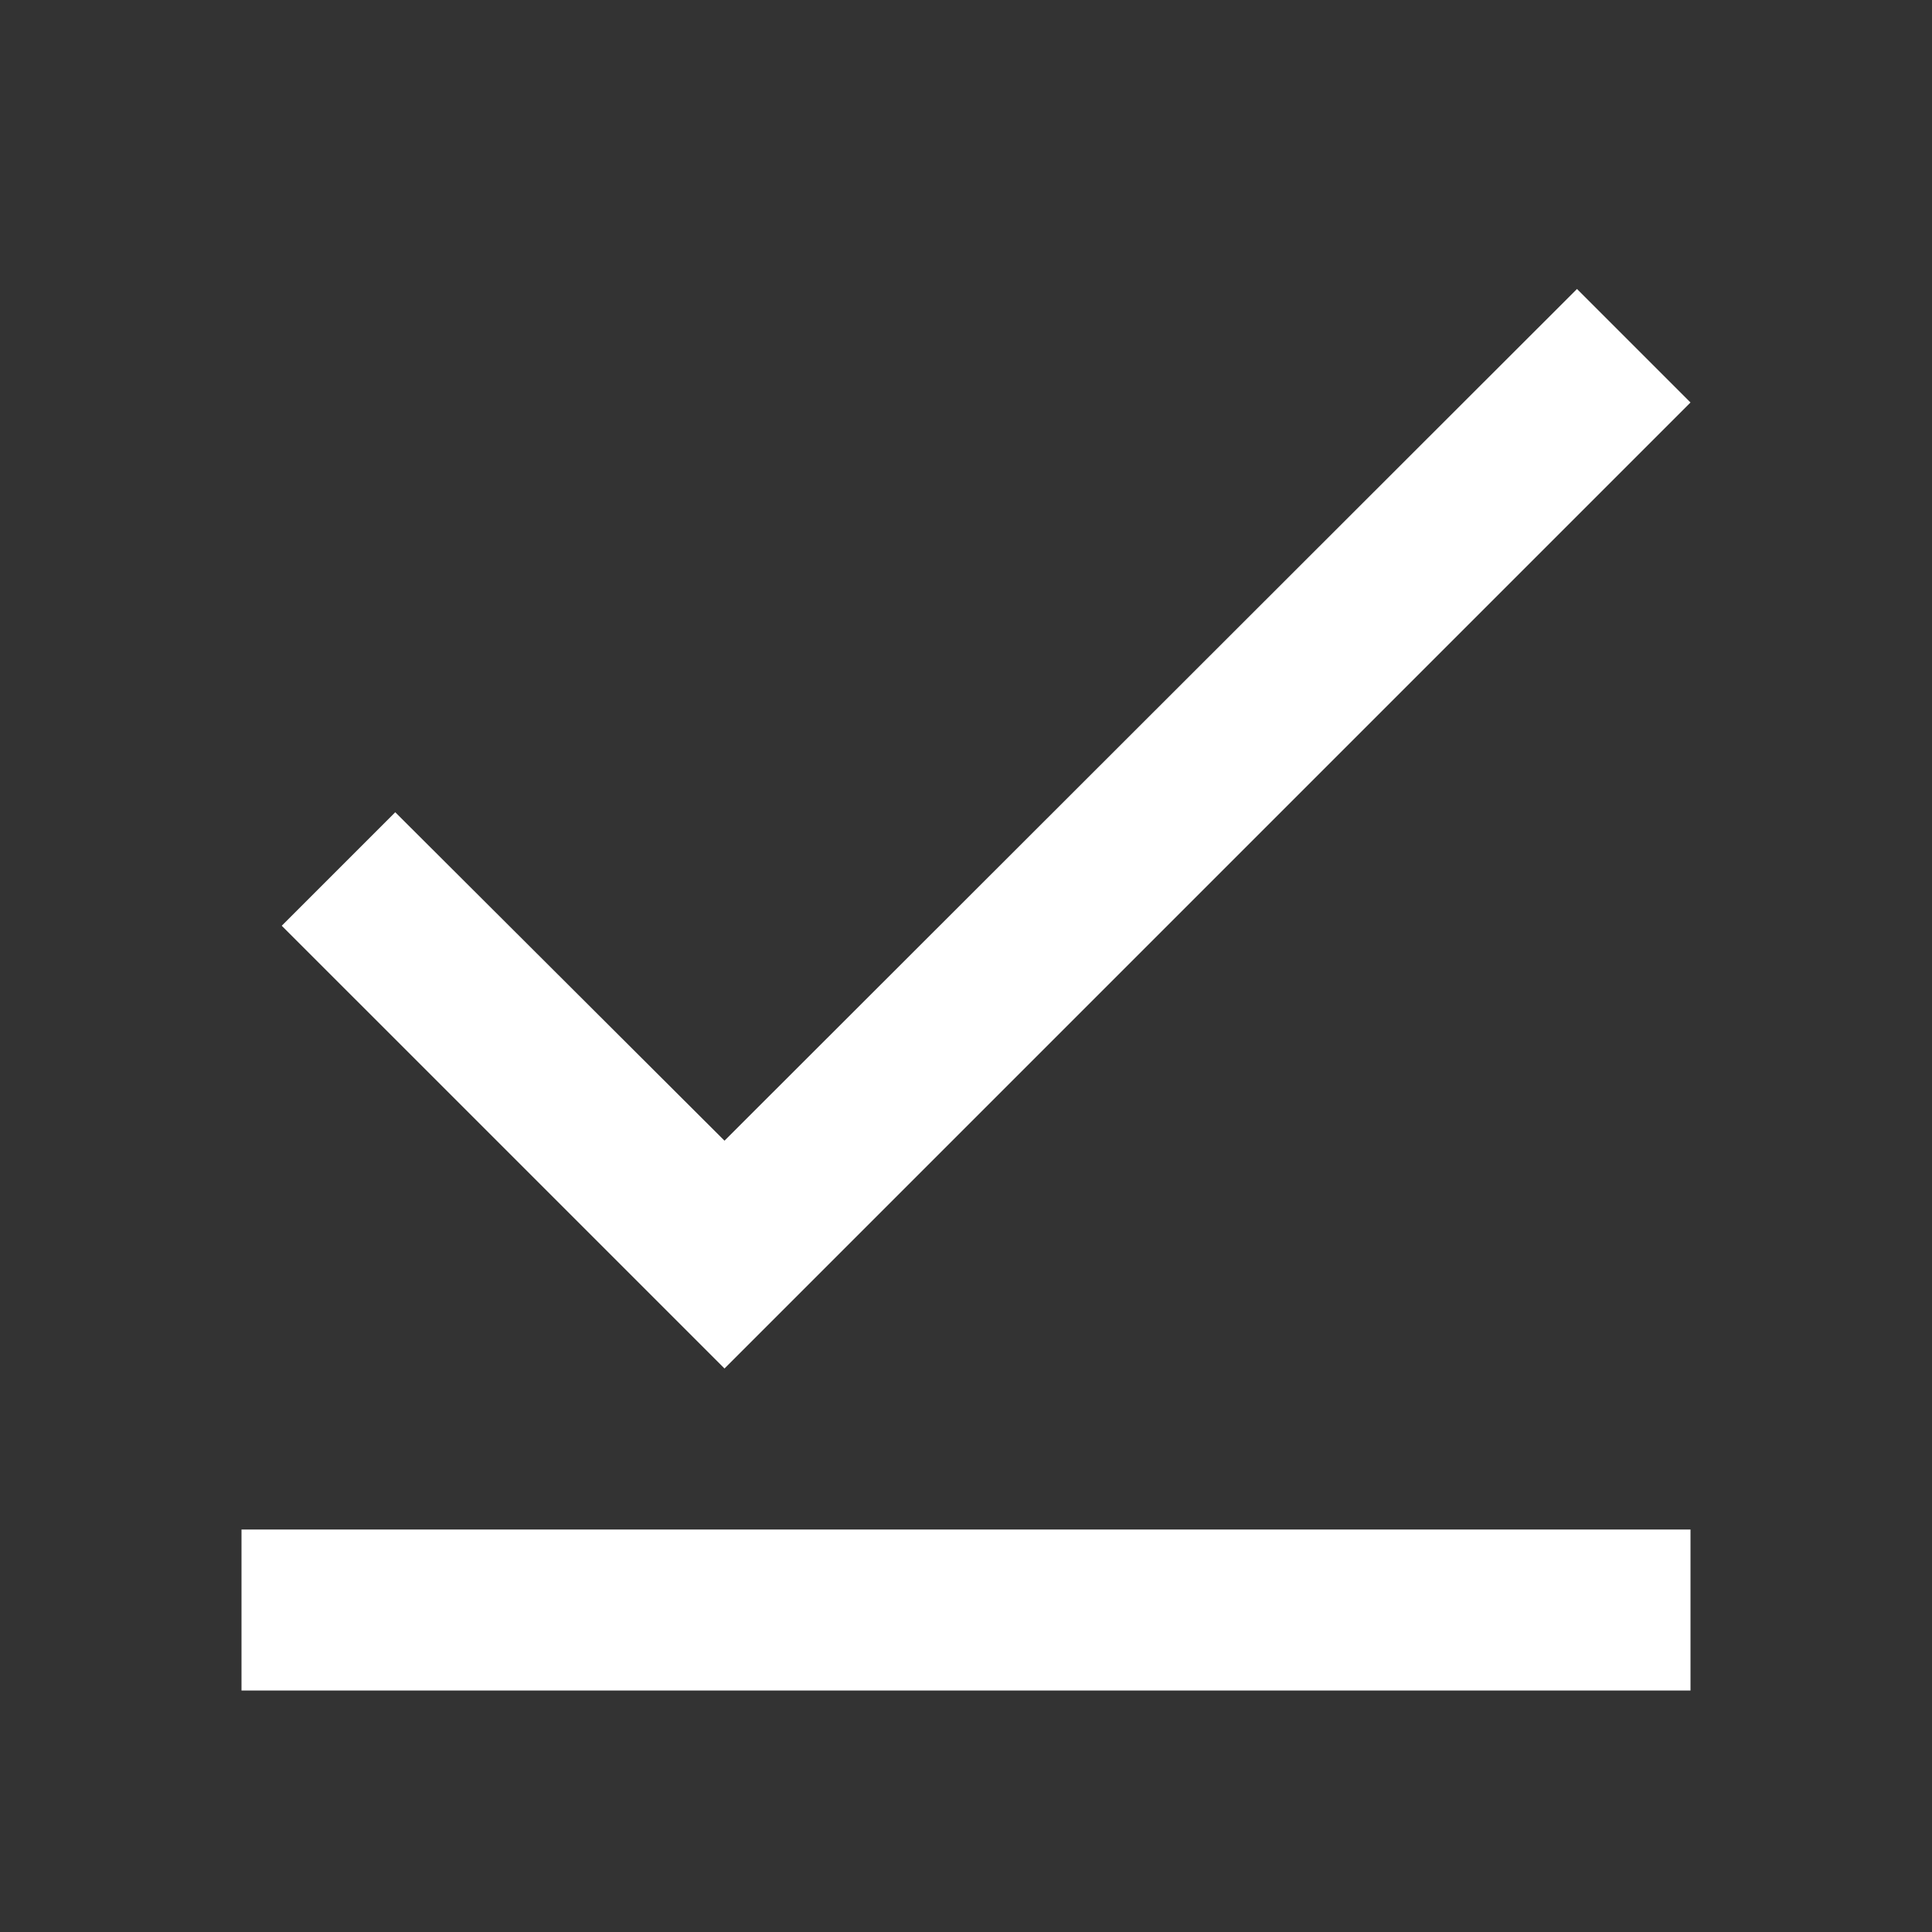 <svg xmlns="http://www.w3.org/2000/svg" fill="white" id="mdi-check-underline" viewBox="0 0 24 24"><rect x="0" y="0" width="24" height="24" fill="#333333" stroke="none"/><path d="M21,5L9,17L3.5,11.5L4.91,10.09L9,14.17L19.59,3.59L21,5M3,21V19H21V21H3Z" /></svg>
